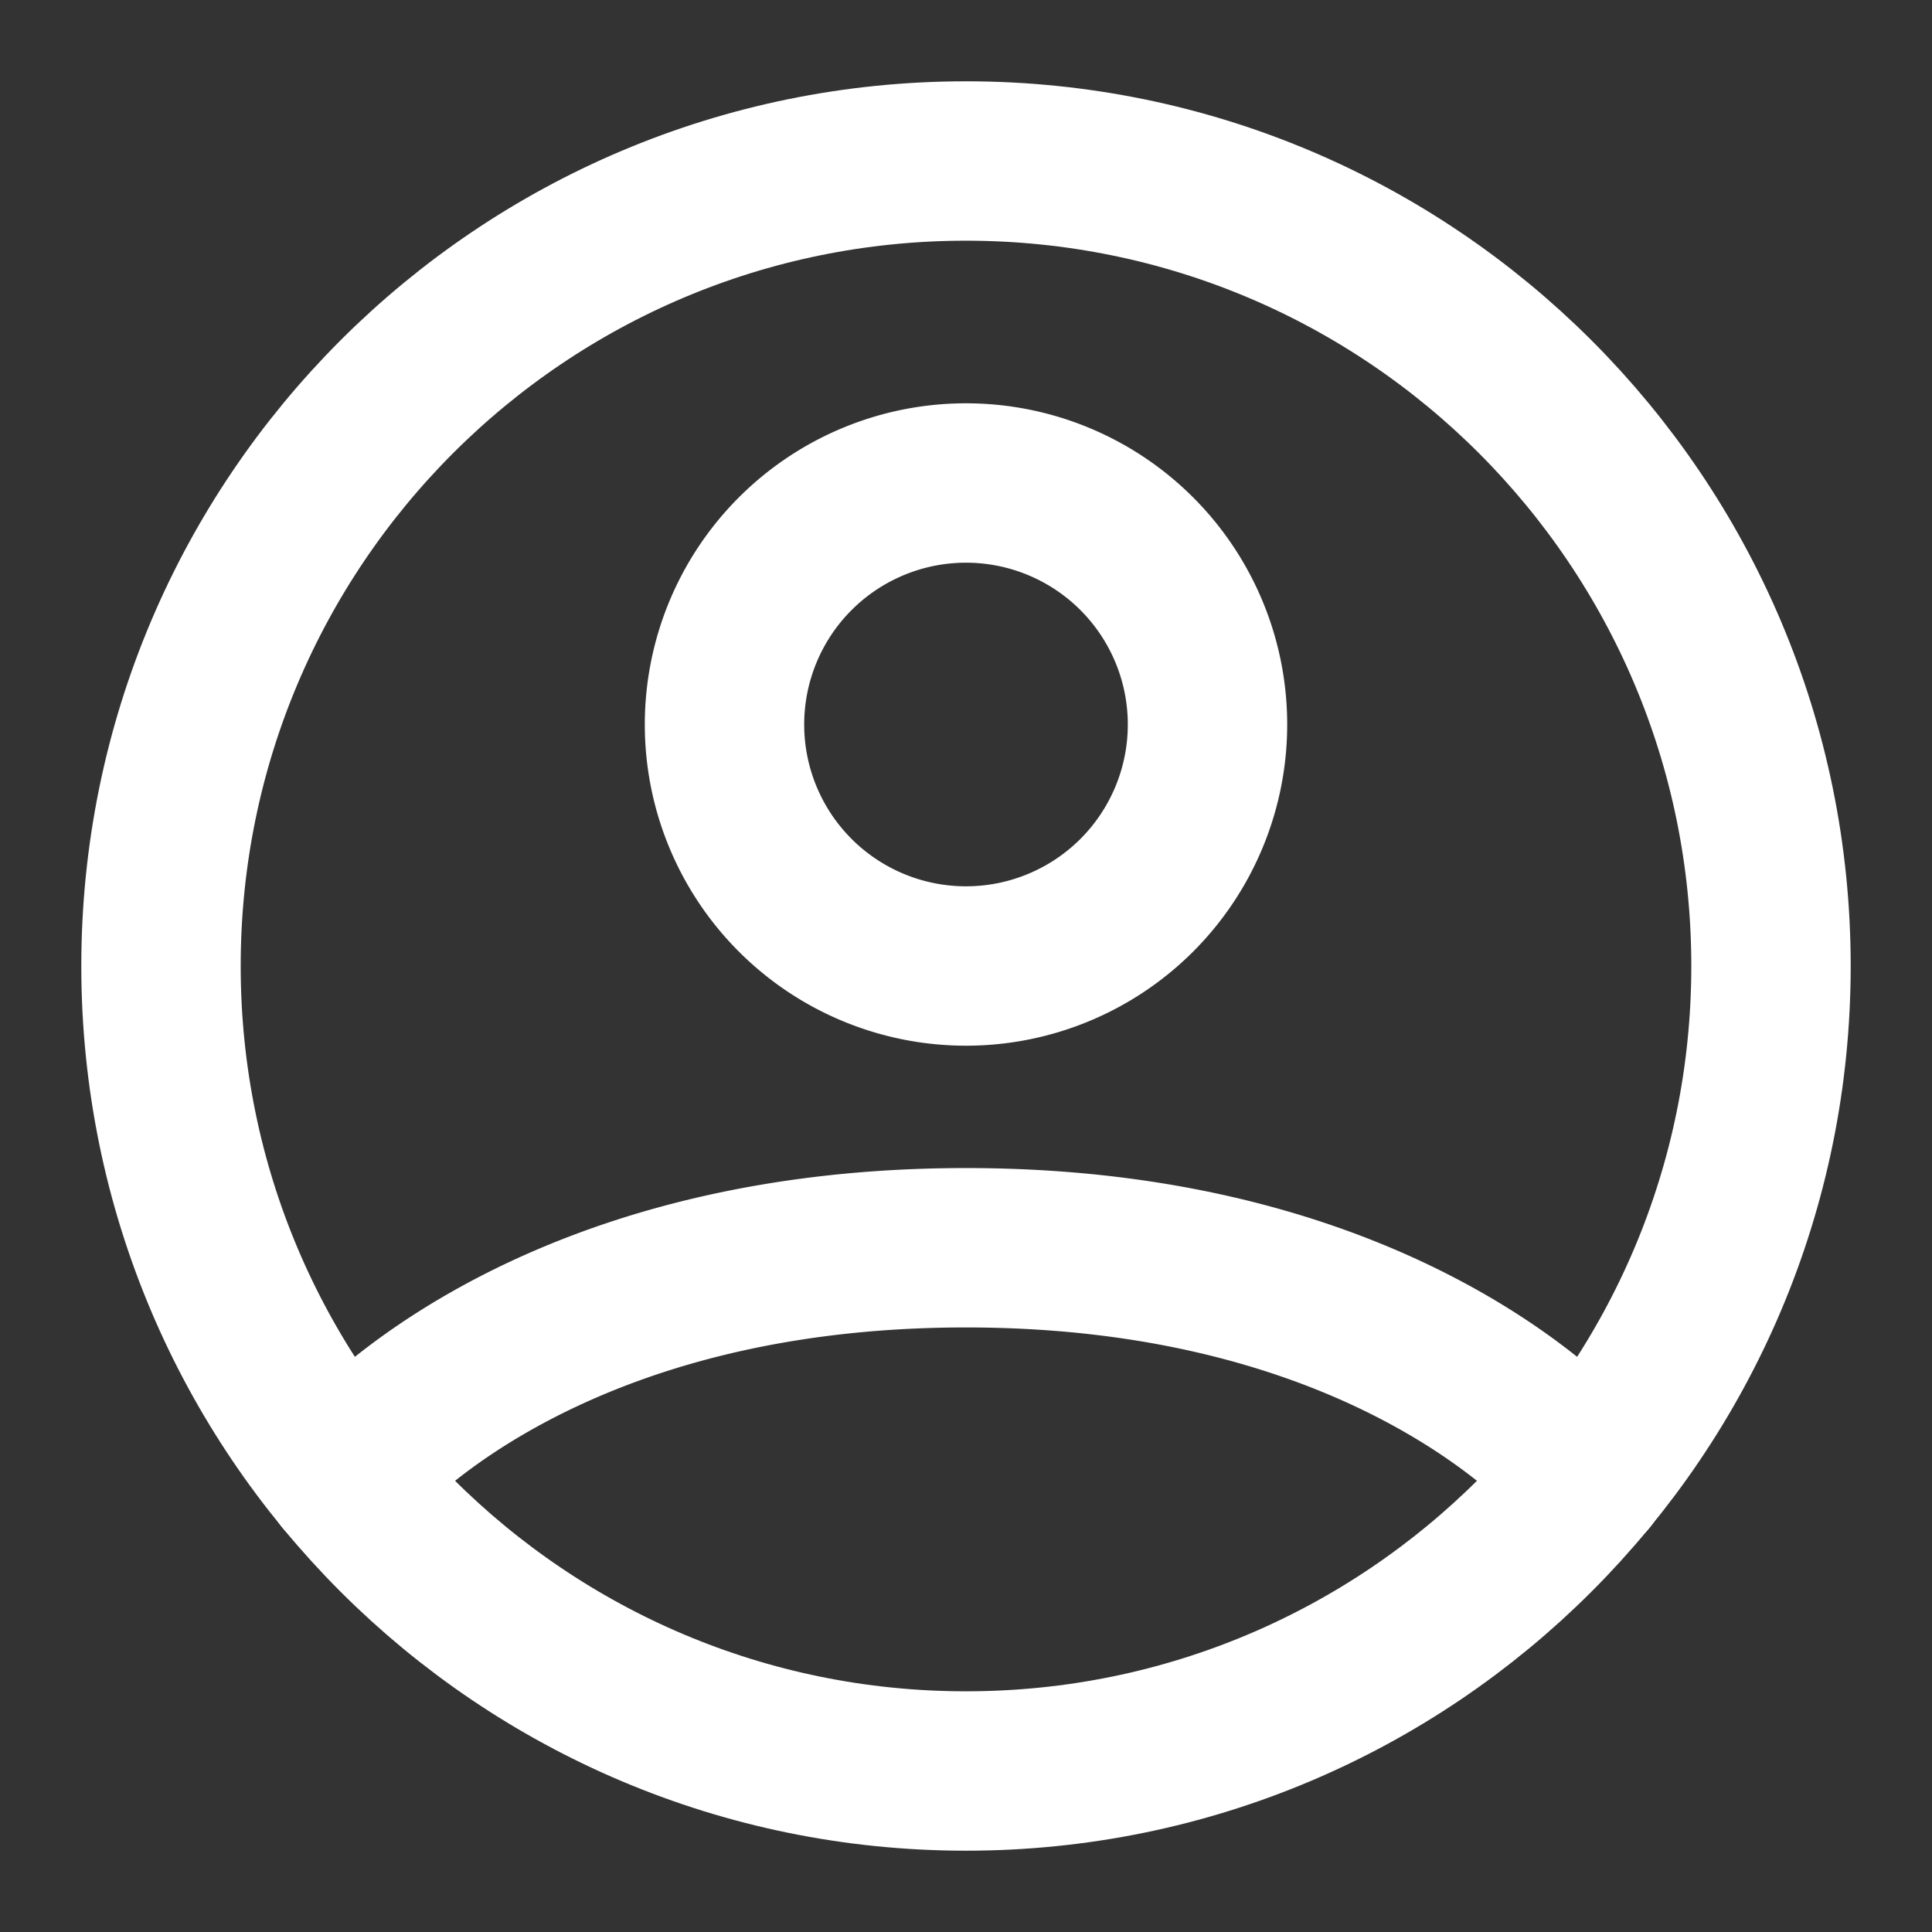 <?xml version="1.0" encoding="UTF-8"?><svg stroke-width="1.98" viewBox="0 0 24 24" fill="none" xmlns="http://www.w3.org/2000/svg" color="#ffffff"><rect x="0" y="0" width="24" height="24" fill="#333333" stroke="none"/><path d="M12 2C6.477 2 2 6.477 2 12s4.477 10 10 10 10-4.477 10-10S17.523 2 12 2z" stroke="#ffffff" stroke-width="1.98" stroke-linecap="round" stroke-linejoin="round"></path><path d="M4.271 18.346S6.5 15.5 12 15.5s7.73 2.846 7.73 2.846M12 12a3 3 0 100-6 3 3 0 000 6z" stroke="#ffffff" stroke-width="1.98" stroke-linecap="round" stroke-linejoin="round"></path></svg>
